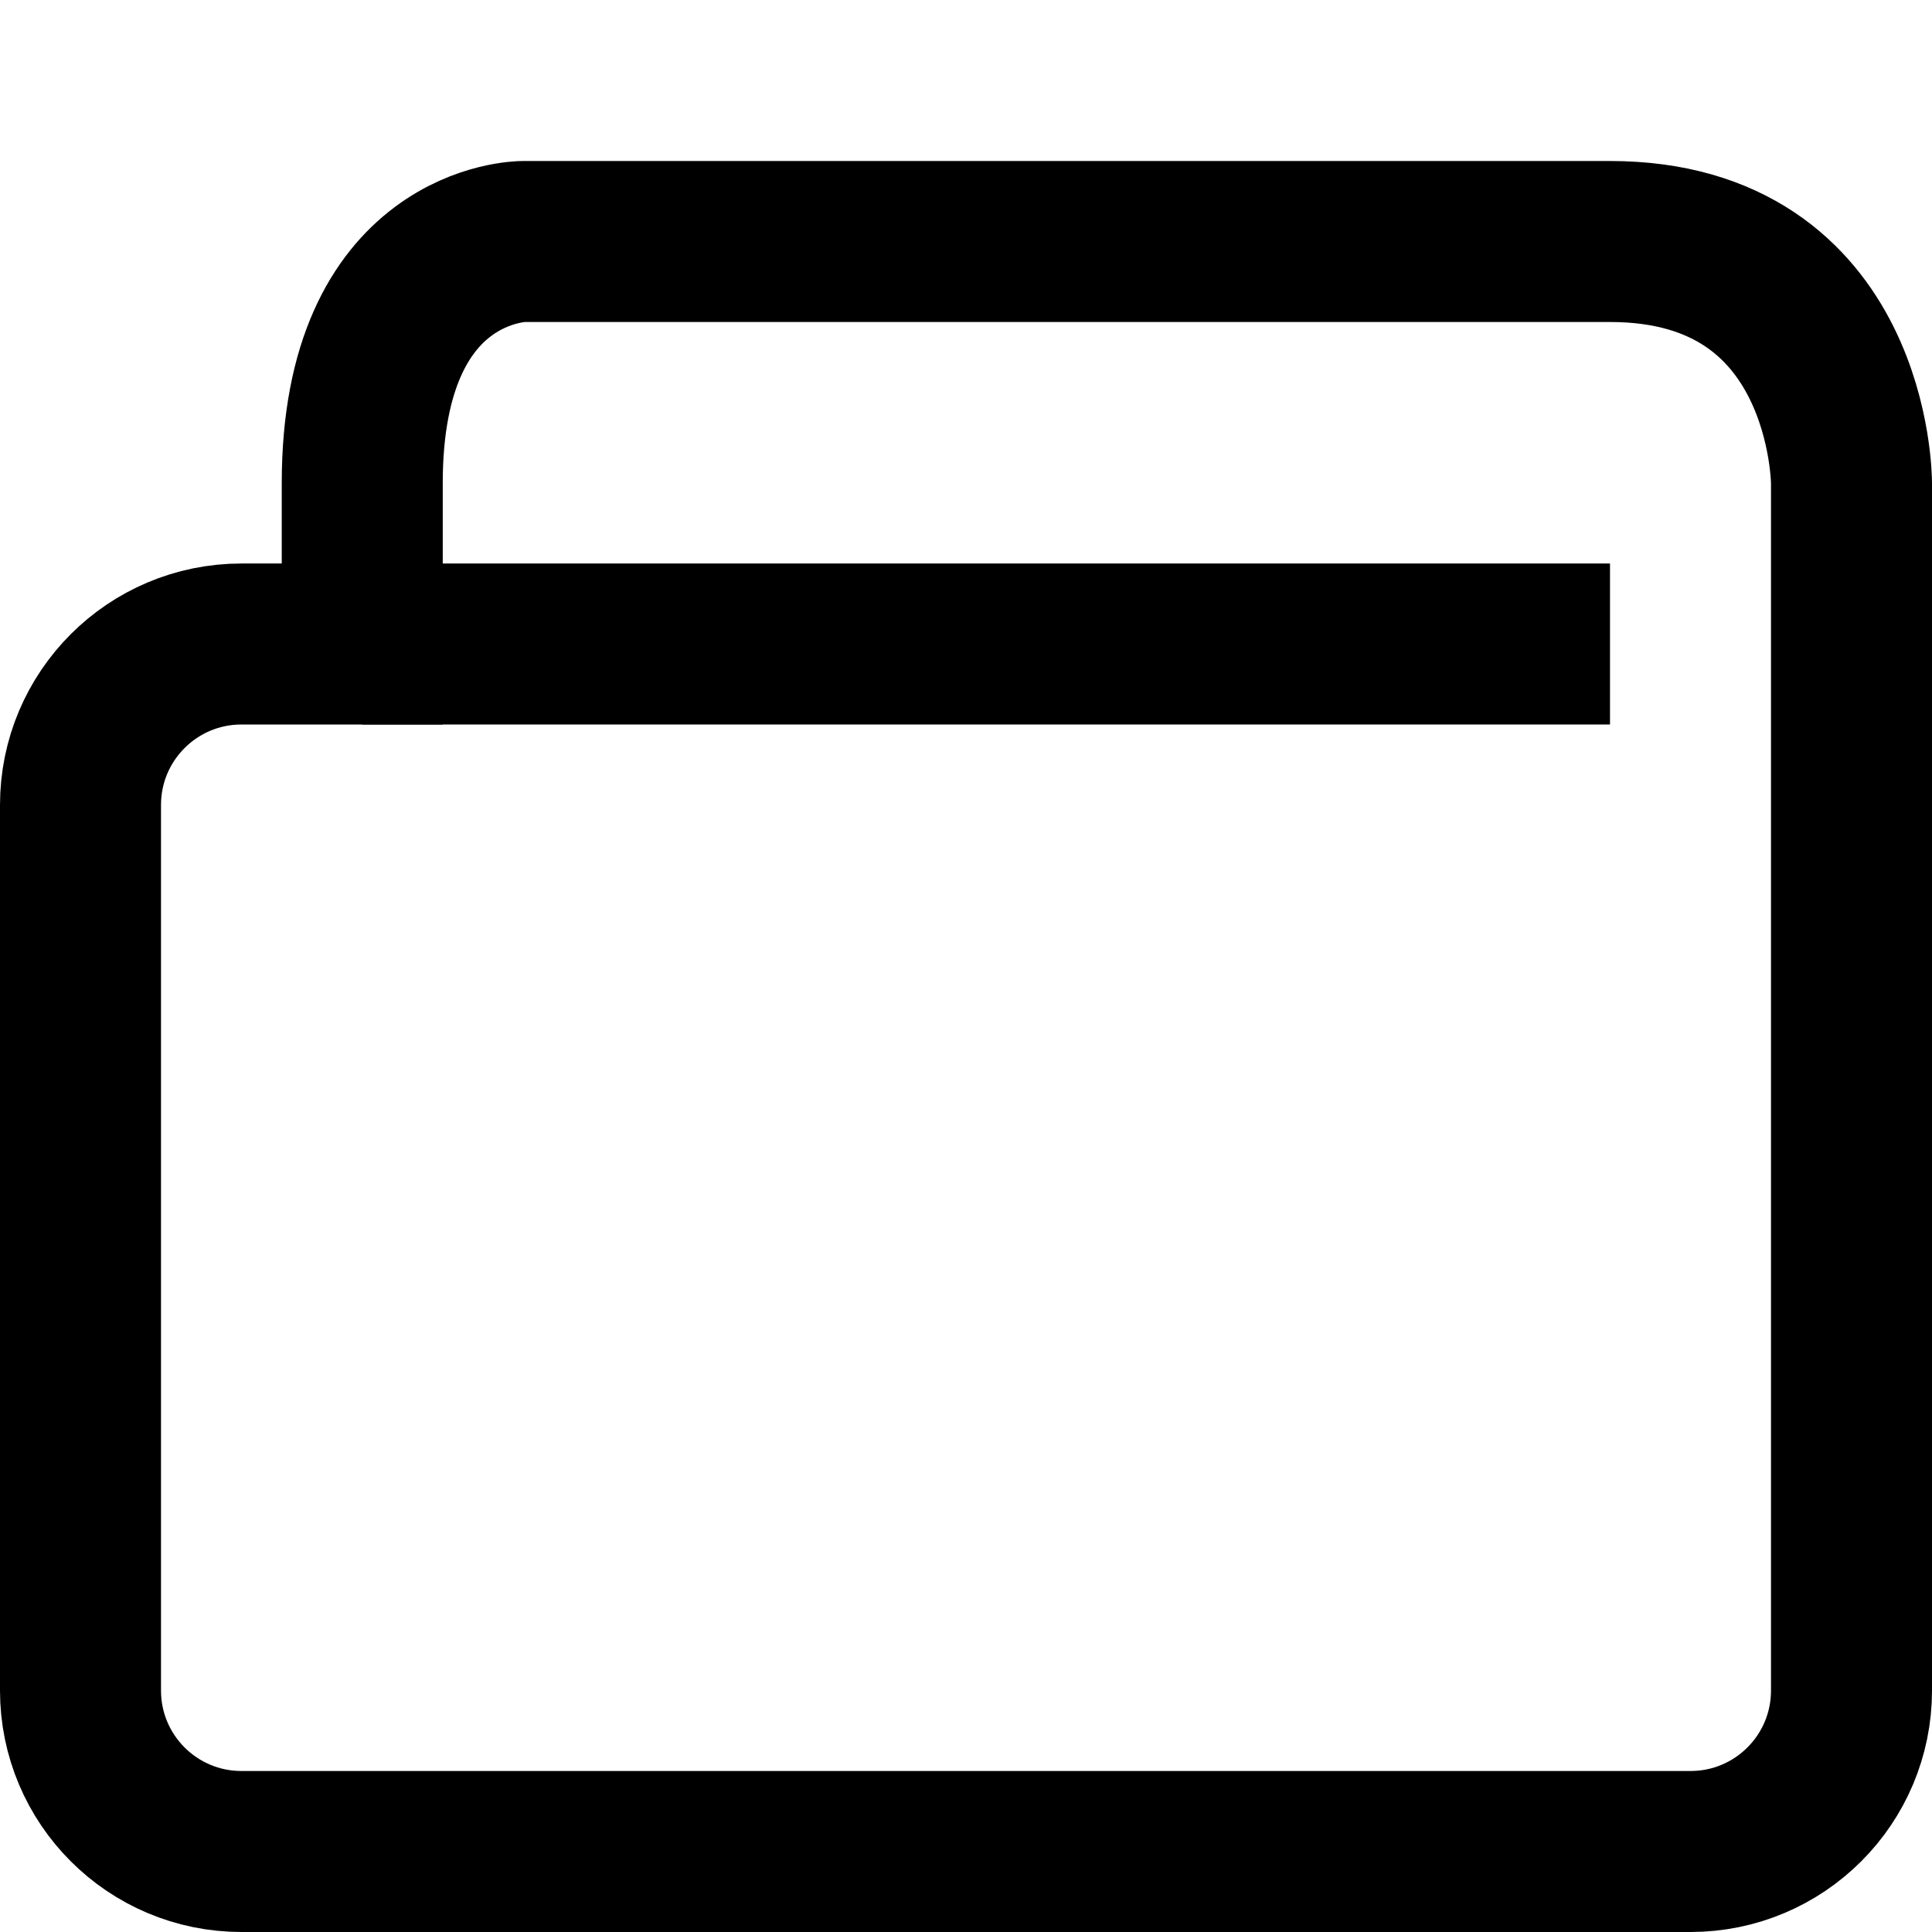 <svg width="24" height="24" viewBox="0 0 24 24" fill="none" xmlns="http://www.w3.org/2000/svg">
<path d="M20 3H6.5C6.5 3 4.5 3 4.5 6V8H3C1.895 8 1 8.895 1 10V21C1 22.105 1.895 23 3 23H21C22.105 23 23 22.105 23 21V6C23 6 23 3 20 3Z" stroke="black" stroke-width="2"/>
<path d="M4.5 8H20" stroke="black" stroke-width="2"/>
</svg>
